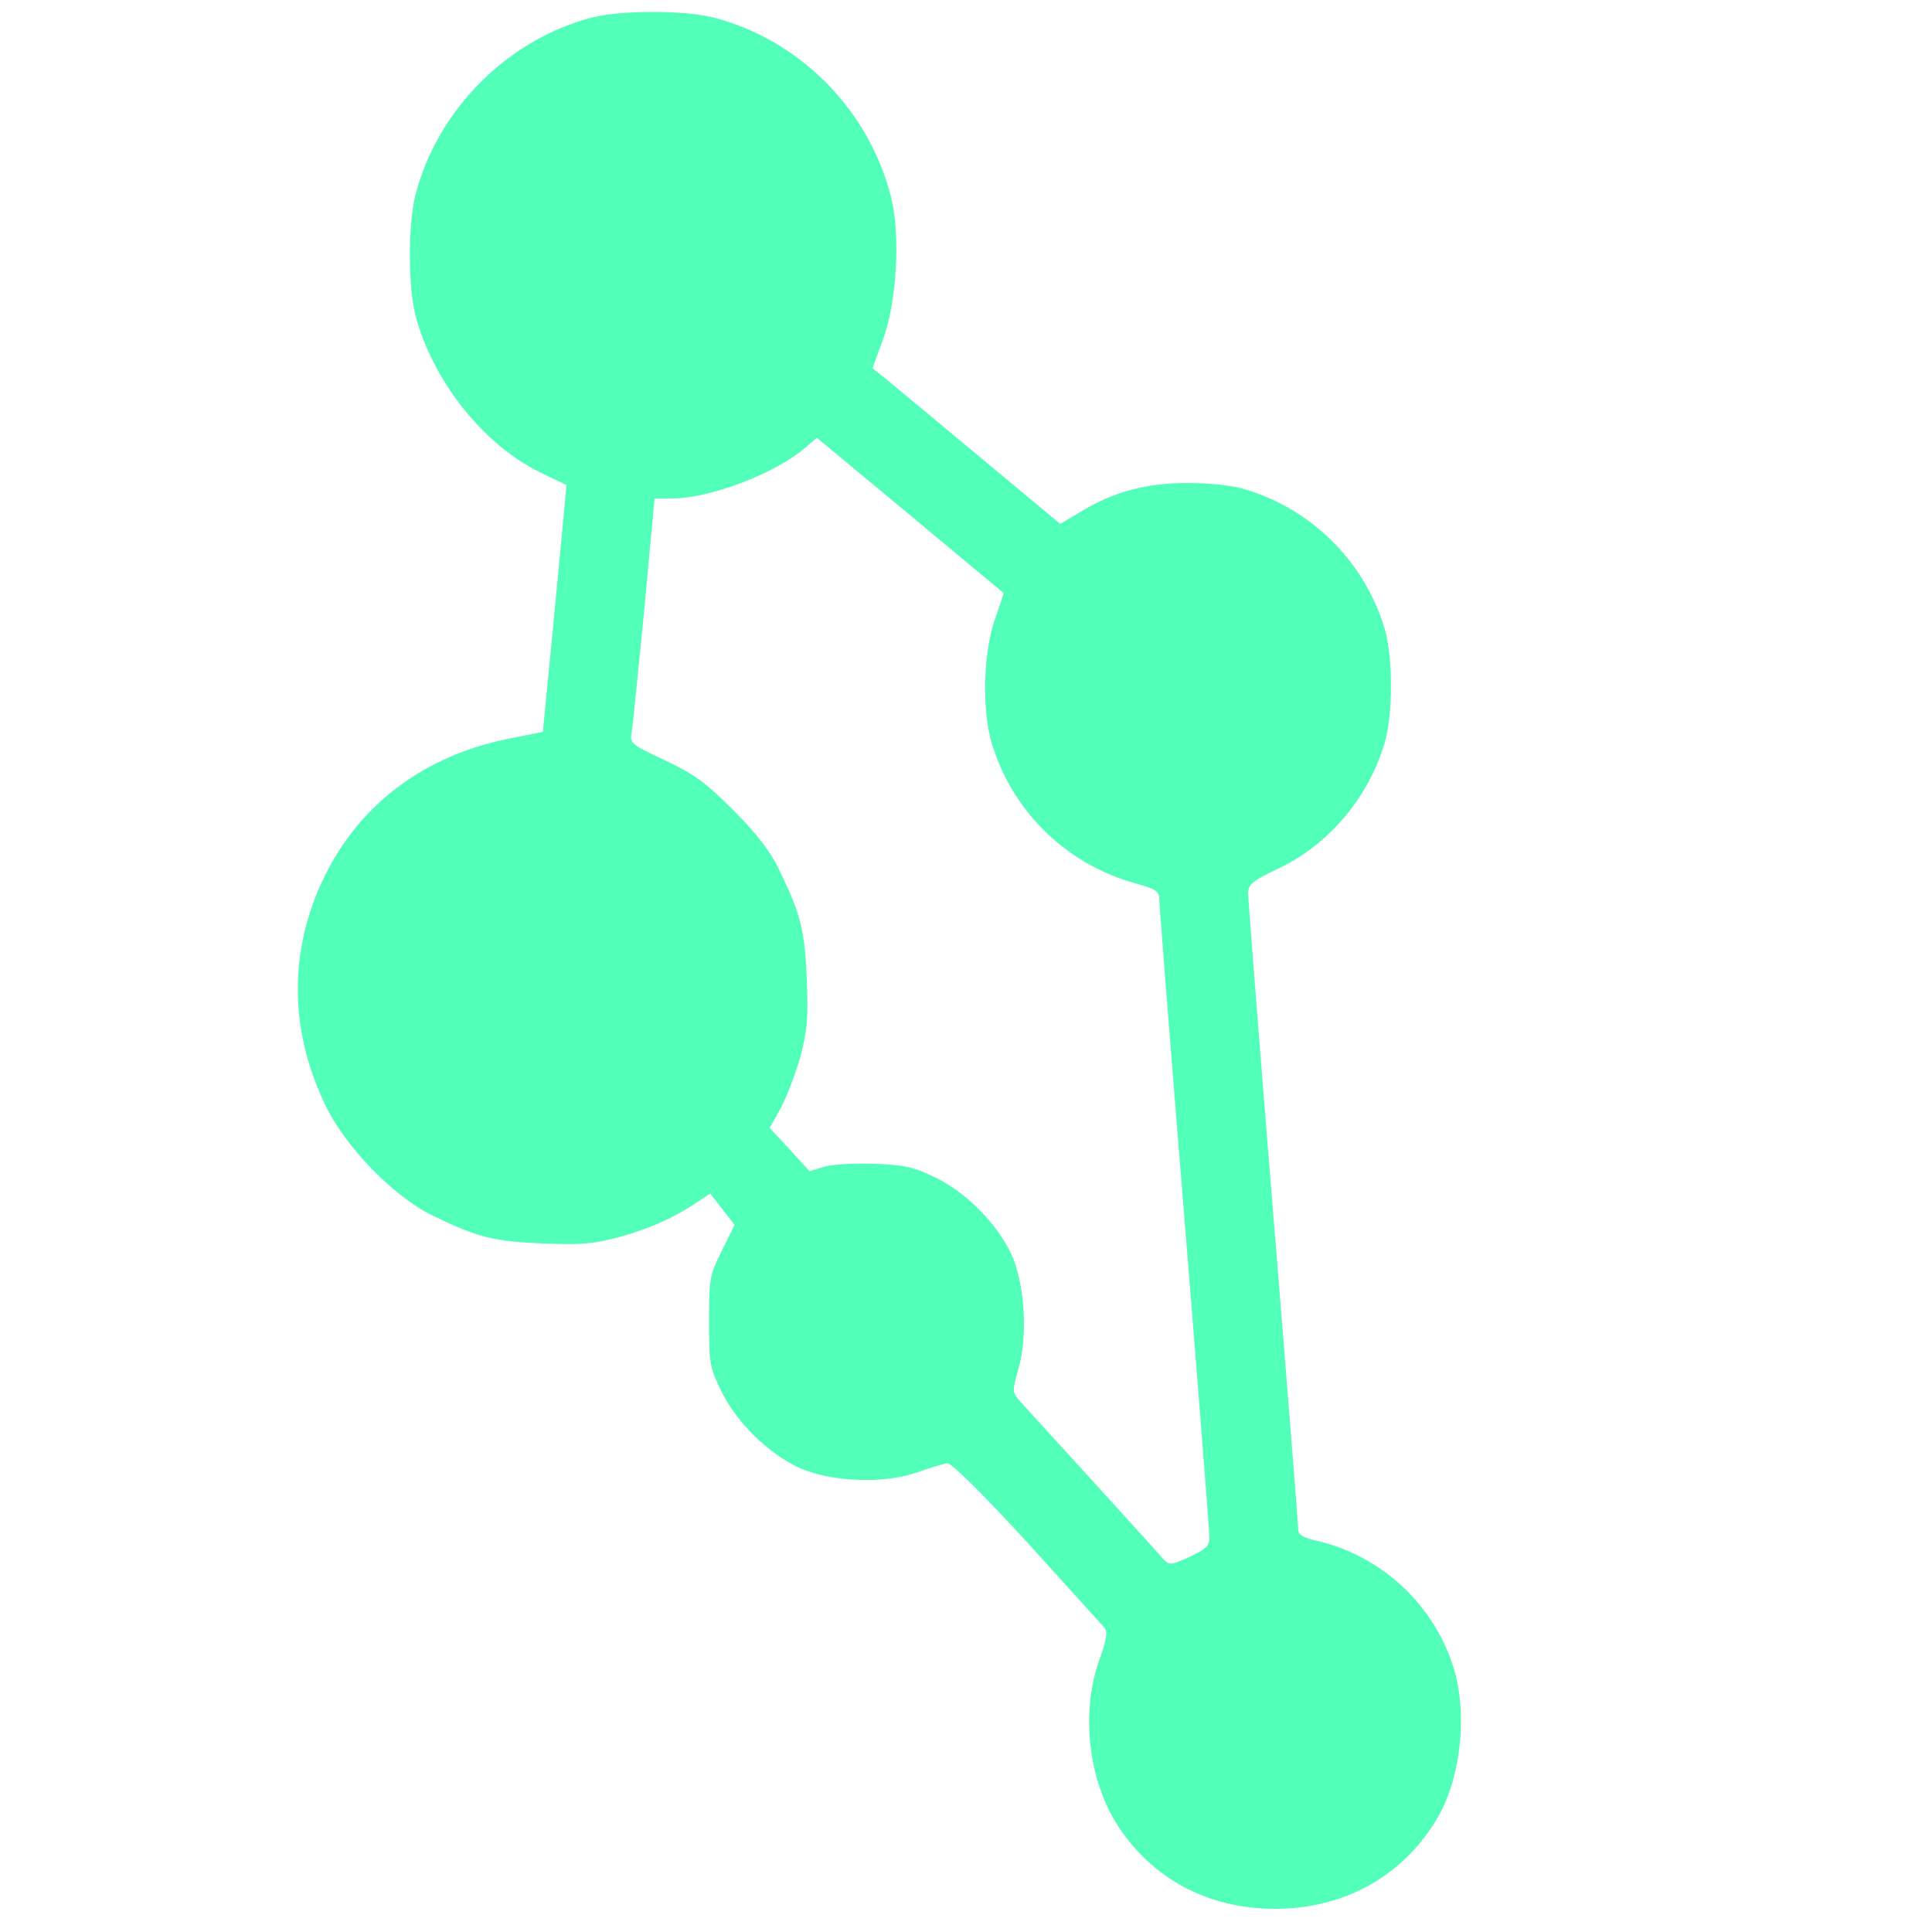 <?xml version="1.0" standalone="no"?>
<!DOCTYPE svg PUBLIC "-//W3C//DTD SVG 20010904//EN"
 "http://www.w3.org/TR/2001/REC-SVG-20010904/DTD/svg10.dtd">
<svg version="1.0" xmlns="http://www.w3.org/2000/svg"
 width="500pt" height="500pt" viewBox="0 0 500 500"
 preserveAspectRatio="xMidYMid meet">
<g transform="translate(0,500) scale(0.1,-0.1)"
fill="#52FFB8" stroke="none">
<path d="M1530 4954 c-218 -57 -399 -240 -455 -459 -19 -76 -19 -234 0 -310
43 -167 174 -334 320 -406 39 -19 70 -34 71 -34 0 0 -13 -144 -30 -319 l-31
-320 -85 -17 c-239 -47 -417 -191 -503 -409 -69 -176 -61 -361 25 -540 52
-109 178 -238 278 -286 115 -56 157 -67 286 -72 101 -4 132 -1 198 17 76 21
140 49 202 91 l32 21 32 -41 31 -40 -33 -67 c-32 -65 -33 -72 -33 -183 0 -110
2 -119 32 -181 40 -81 121 -160 200 -197 83 -38 222 -43 308 -12 33 12 67 22
77 23 10 1 90 -78 205 -203 103 -114 193 -213 200 -221 10 -12 8 -29 -12 -85
-48 -135 -29 -307 46 -426 90 -140 235 -218 409 -218 177 0 328 83 417 230 65
106 83 281 42 403 -53 159 -187 281 -349 319 -36 8 -50 16 -50 28 0 10 -29
378 -65 820 -36 442 -65 815 -65 829 1 23 11 31 78 63 131 62 234 184 276 327
21 72 21 220 0 292 -51 174 -189 312 -363 363 -33 10 -92 16 -147 16 -107 0
-190 -22 -275 -73 l-55 -33 -215 179 c-118 98 -227 189 -242 201 l-29 23 27
74 c36 97 46 270 21 369 -57 226 -237 408 -461 465 -75 19 -241 19 -315 -1z
m1067 -1488 c1 -1 -9 -32 -23 -71 -29 -86 -33 -231 -8 -316 52 -177 192 -315
372 -365 52 -14 62 -21 62 -39 0 -12 29 -383 65 -825 36 -442 65 -815 65 -829
0 -22 -9 -30 -51 -50 -50 -22 -52 -23 -69 -5 -15 18 -314 346 -368 405 -23 26
-23 27 -7 84 26 86 17 222 -17 298 -37 79 -116 160 -196 199 -55 27 -79 33
-156 36 -52 2 -109 -1 -131 -7 l-40 -12 -51 56 -52 56 29 52 c15 29 38 88 50
131 18 68 21 98 17 200 -5 129 -16 171 -72 286 -22 46 -56 91 -117 152 -73 73
-100 93 -177 130 -85 39 -92 45 -88 68 3 14 17 157 33 318 l27 292 46 0 c96 0
262 63 340 128 l34 29 241 -200 c132 -110 241 -201 242 -201z"/>
</g>
</svg>
